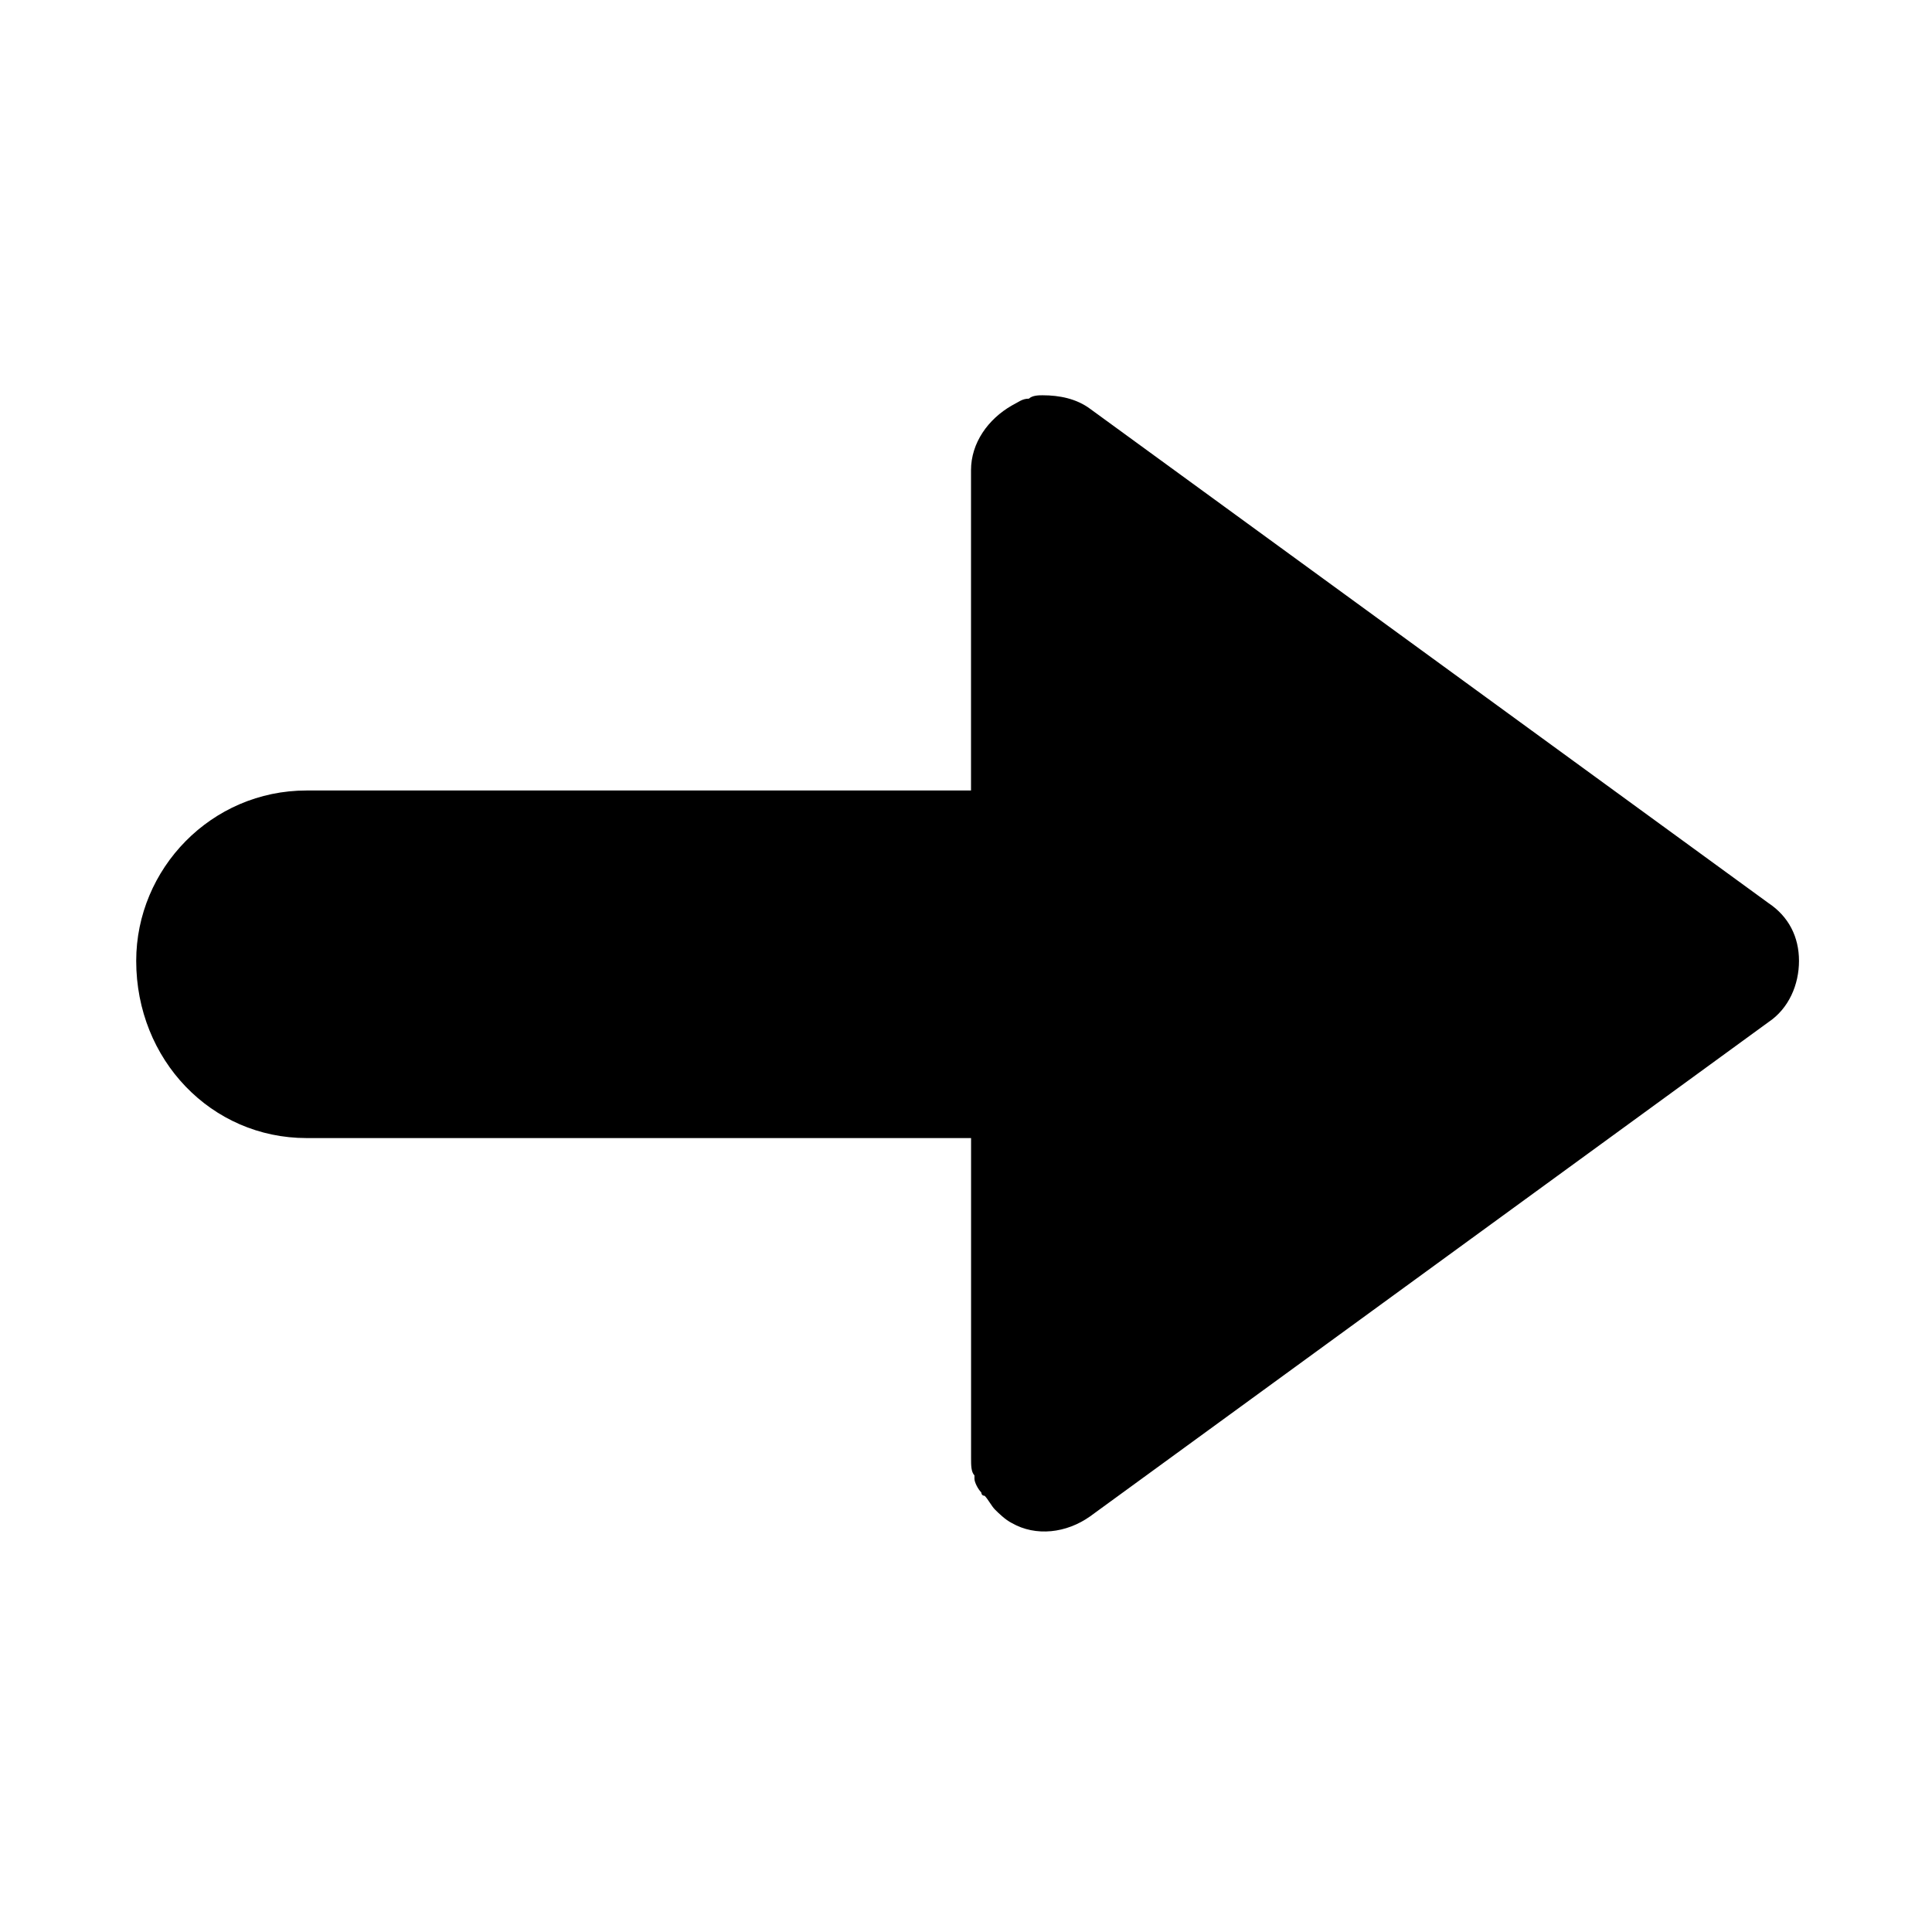 <!-- Generated by IcoMoon.io -->
<svg version="1.1" xmlns="http://www.w3.org/2000/svg" width="32" height="32" viewBox="0 0 32 32">
<title>arrow-right-full</title>
<path d="M5.079 18.85h11.005v5.305c0 0.113 0 0.226 0.056 0.282 0 0 0 0.056 0 0.056 0 0.056 0.056 0.169 0.113 0.226 0 0 0 0.056 0.056 0.056 0.056 0.056 0.113 0.169 0.169 0.226 0 0 0 0 0 0 0.056 0.056 0.169 0.169 0.282 0.226 0.395 0.226 0.903 0.169 1.298-0.113l11.231-8.183c0.339-0.226 0.508-0.621 0.508-1.016s-0.169-0.734-0.508-0.959l-11.231-8.183c-0.226-0.169-0.508-0.226-0.79-0.226v0c-0.056 0-0.169 0-0.226 0.056-0.113 0-0.169 0.056-0.282 0.113-0.395 0.226-0.677 0.621-0.677 1.072v5.305h-11.005c-1.58 0-2.822 1.298-2.822 2.822 0 1.637 1.242 2.935 2.822 2.935z"></path>
</svg>
